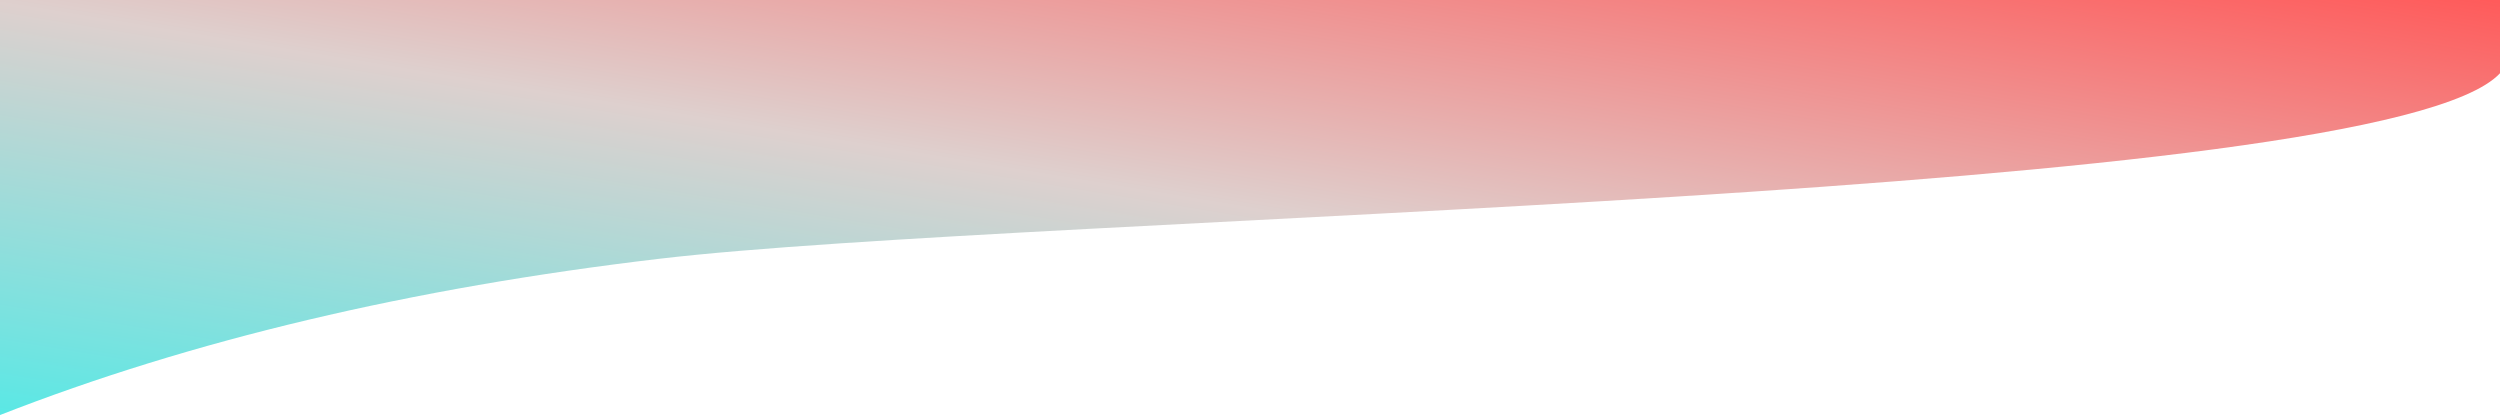 <svg width="1024" height="170" viewBox="0 0 1024 170" xmlns="http://www.w3.org/2000/svg"><title>header</title><defs><linearGradient x1="0%" y1="100%" y2="0%" id="a"><stop stop-color="#59E8E5" offset="0%"/><stop stop-color="#DED0CE" offset="49.827%"/><stop stop-color="#FF5A5A" offset="100%"/></linearGradient></defs><path d="M1024 30c-47.95 51.512-601.5 58-754 76-101.667 12-191.667 33.333-270 64V0h1024v30z" fill="url(#a)" fill-rule="evenodd"/></svg>